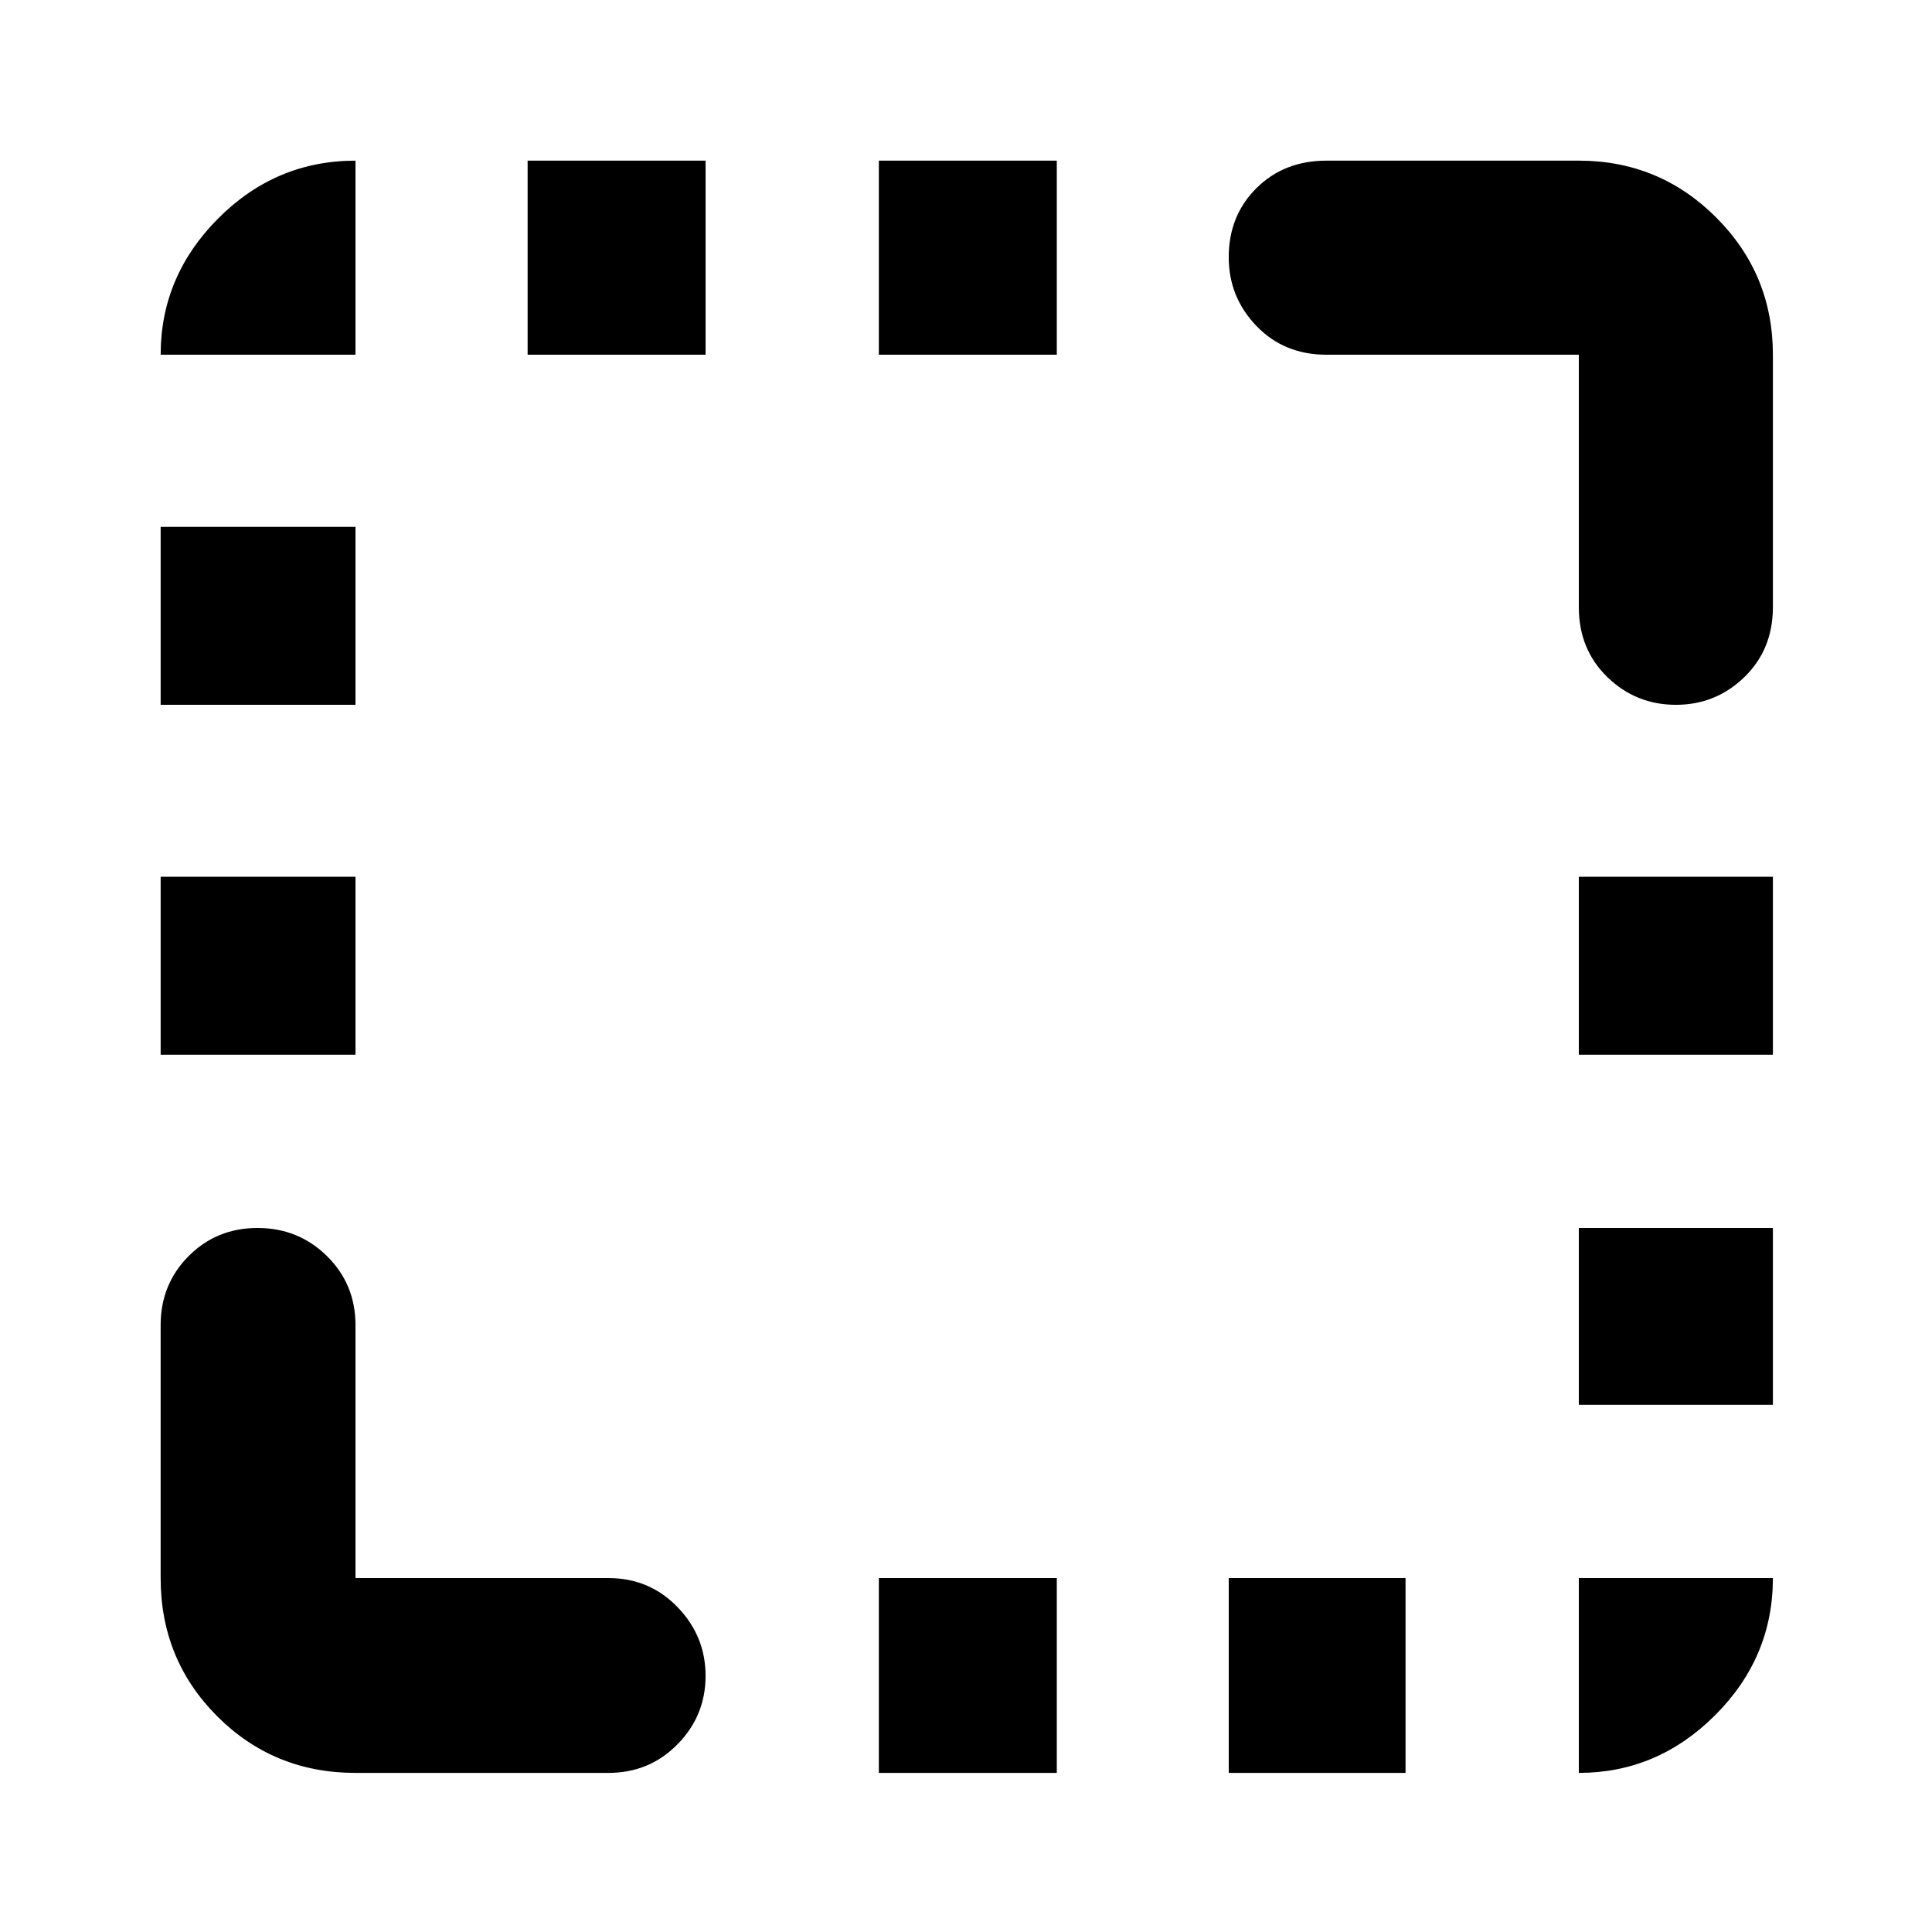 <svg xmlns="http://www.w3.org/2000/svg" height="40" viewBox="0 96 960 960" width="40"><path d="M79.826 620.073v-88.421h96.811v88.421H79.826Zm0-173.856v-88.42h96.811v88.42H79.826ZM262.173 272.26v-96.434h88.421v96.434h-88.421Zm174.523 704.682v-96.811h88.42v96.811h-88.42Zm0-704.682v-96.434h88.42v96.434h-88.42Zm173.855 704.682v-96.811h87.855v96.811h-87.855Zm173.957-182.913v-87.855h96.434v87.855h-96.434Zm0-173.956v-88.421h96.434v88.421h-96.434Zm48.223-173.856q-19.839 0-34.031-13.757t-14.192-34.794V272.26H659.102q-21.037 0-34.794-14.309-13.757-14.309-13.757-34.148 0-20.63 13.757-34.303 13.757-13.674 34.794-13.674h125.406q40.021 0 68.228 28.206 28.206 28.207 28.206 68.228v125.406q0 21.037-14.186 34.794-14.187 13.757-34.025 13.757ZM176.637 976.942q-40.573 0-68.692-28.119-28.12-28.119-28.12-68.692V754.435q0-20.339 13.914-34.3 13.914-13.961 34.228-13.961t34.492 13.961q14.178 13.961 14.178 34.3v125.696h125.696q20.339 0 34.3 14.408 13.961 14.408 13.961 34.213 0 19.806-13.961 33.998-13.961 14.192-34.3 14.192H176.637Zm607.871 0v-96.811h96.434q0 39.464-28.698 68.138-28.698 28.673-67.736 28.673ZM79.826 272.26q0-39.038 28.611-67.736 28.611-28.698 68.2-28.698v96.434H79.826Z"/></svg>